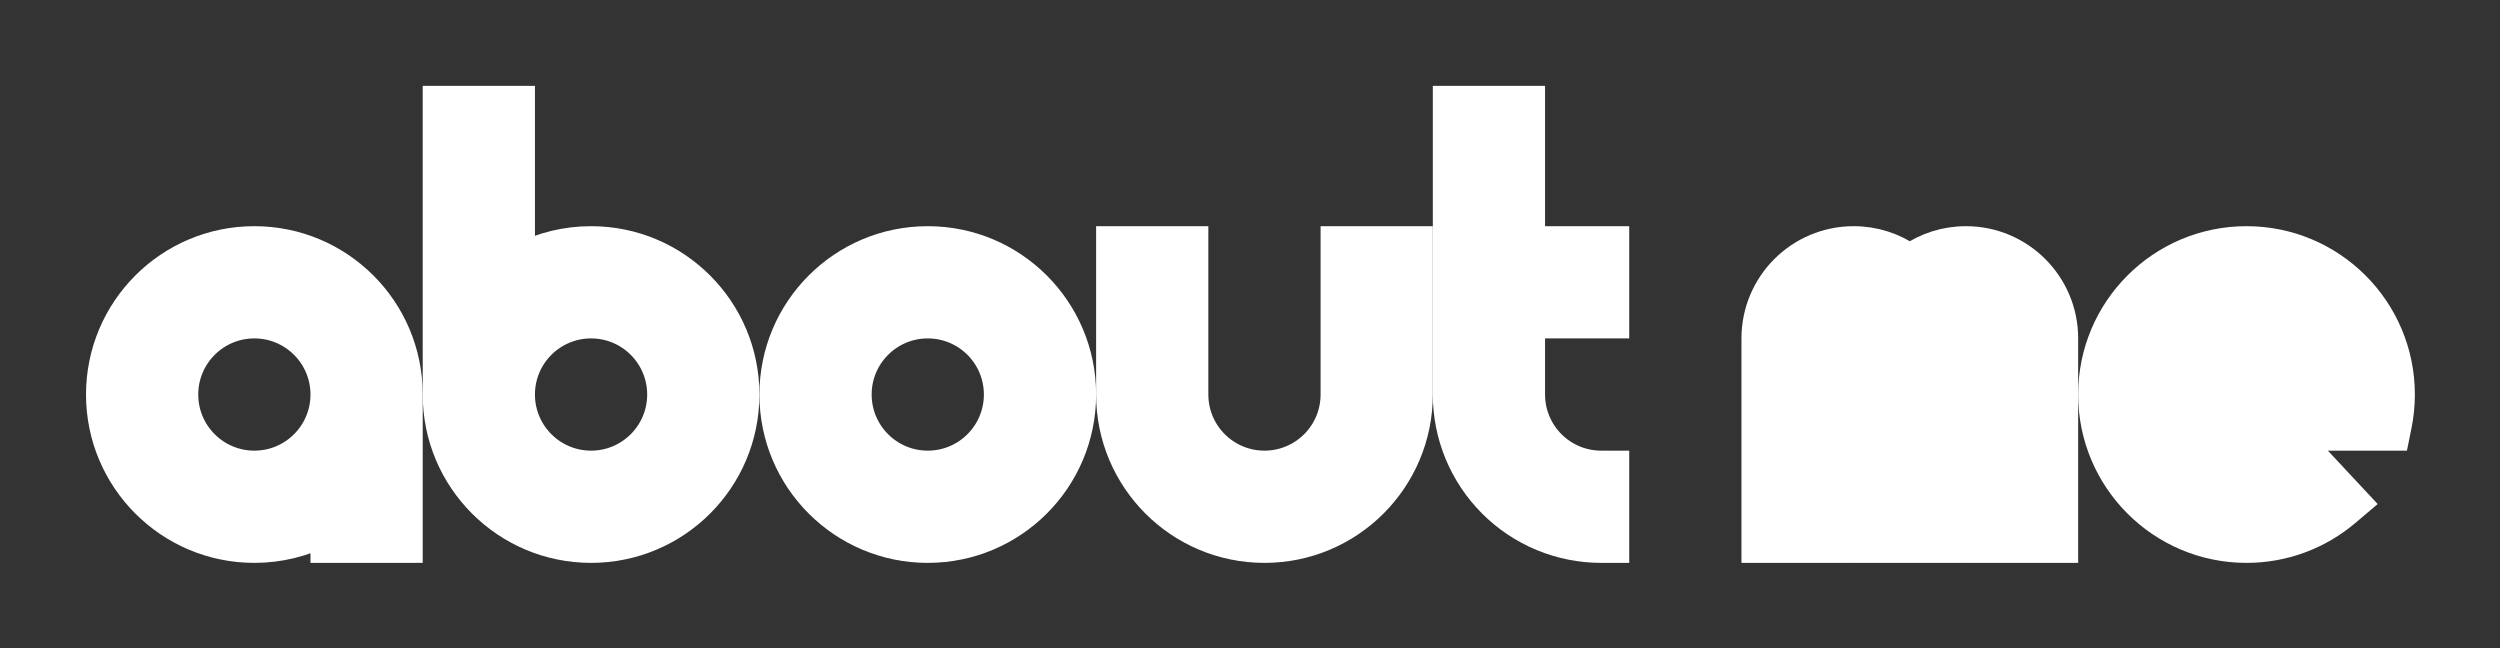 <svg width="891" height="231" viewBox="0 0 891 231" fill="none" xmlns="http://www.w3.org/2000/svg">
<rect x="0" y="0" width="891" height="231" fill="#333333" stroke="none"/>
<path d="M140.656 195.61H145.656V190.61V140.61C145.656 110.234 121.031 85.61 90.656 85.61C60.28 85.61 35.656 110.234 35.656 140.61C35.656 170.986 60.28 195.61 90.656 195.61C99.653 195.61 108.153 193.446 115.656 189.611V190.61V195.61H120.656H140.656ZM115.656 140.61C115.656 154.417 104.463 165.61 90.656 165.61C76.848 165.61 65.656 154.417 65.656 140.61C65.656 126.803 76.848 115.61 90.656 115.61C104.463 115.61 115.656 126.803 115.656 140.61Z" fill="white" stroke="white" stroke-width="10"/>
<path d="M185.656 40.61V35.61H180.656H160.656H155.656V40.61V140.61C155.656 170.986 180.28 195.61 210.656 195.61C241.031 195.61 265.656 170.986 265.656 140.61C265.656 110.234 241.031 85.61 210.656 85.61C201.658 85.61 193.158 87.774 185.656 91.608V40.61ZM210.656 165.61C196.848 165.61 185.656 154.417 185.656 140.61C185.656 126.803 196.848 115.61 210.656 115.61C224.463 115.61 235.656 126.803 235.656 140.61C235.656 154.417 224.463 165.61 210.656 165.61Z" fill="white" stroke="white" stroke-width="10"/>
<path d="M330.656 195.61C361.031 195.61 385.656 170.986 385.656 140.61C385.656 110.234 361.031 85.61 330.656 85.61C300.28 85.61 275.656 110.234 275.656 140.61C275.656 170.986 300.28 195.61 330.656 195.61ZM355.656 140.61C355.656 154.417 344.463 165.61 330.656 165.61C316.848 165.61 305.656 154.417 305.656 140.61C305.656 126.803 316.848 115.61 330.656 115.61C344.463 115.61 355.656 126.803 355.656 140.61Z" fill="white" stroke="white" stroke-width="10"/>
<path d="M400.656 85.61H395.656V90.61V140.61C395.656 170.986 420.28 195.61 450.656 195.61C481.031 195.61 505.656 170.986 505.656 140.61V90.61V85.61H500.656H480.656H475.656V90.61V140.61C475.656 154.417 464.463 165.61 450.656 165.61C436.848 165.61 425.656 154.417 425.656 140.61V90.61V85.61H420.656H400.656Z" fill="white" stroke="white" stroke-width="10"/>
<path d="M570.656 195.61H575.656V190.61L575.656 170.61V165.61H570.656C567.372 165.61 564.122 164.963 561.088 163.707C558.055 162.45 555.299 160.609 552.978 158.288C550.656 155.966 548.815 153.21 547.559 150.177C546.302 147.144 545.656 143.893 545.656 140.61V115.61H570.656H575.656V110.61V90.61V85.61H570.656H545.656V40.61V35.61H540.656H520.656H515.656V40.61V140.61C515.656 147.833 517.078 154.985 519.842 161.657C522.606 168.33 526.657 174.394 531.765 179.501C536.872 184.608 542.935 188.659 549.608 191.423C556.281 194.187 563.433 195.61 570.656 195.61Z" fill="white" stroke="white" stroke-width="10"/>
<path d="M650.656 195.61H655.656V190.61V120.61C655.656 117.848 657.894 115.61 660.656 115.61C663.417 115.61 665.656 117.848 665.656 120.61V190.61V195.61H670.656H690.656H695.656V190.61V120.61C695.656 117.848 697.894 115.61 700.656 115.61C703.417 115.61 705.656 117.848 705.656 120.61V190.61V195.61H710.656H730.656H735.656V190.61V120.61C735.656 101.28 719.985 85.61 700.656 85.61C693.223 85.61 686.324 87.931 680.656 91.884C674.987 87.931 668.088 85.61 660.656 85.61C641.326 85.61 625.656 101.28 625.656 120.61V190.61V195.61H630.656H650.656Z" fill="white" stroke="white" stroke-width="10"/>
<path d="M849.655 155.61H853.742L854.555 151.605C855.277 148.048 855.656 144.37 855.656 140.61C855.656 110.234 831.031 85.61 800.656 85.61C770.28 85.61 745.656 110.234 745.656 140.61C745.656 170.986 770.28 195.61 800.656 195.61C814.188 195.61 826.59 190.716 836.169 182.609L840.175 179.218L836.595 175.381L822.923 160.729L819.777 157.358L816.163 160.221C811.9 163.597 806.52 165.61 800.656 165.61C792.481 165.61 785.216 161.685 780.652 155.61H849.655ZM780.652 125.61C785.216 119.535 792.481 115.61 800.656 115.61C808.83 115.61 816.095 119.535 820.659 125.61H780.652Z" fill="white" stroke="white" stroke-width="10"/>
</svg>
